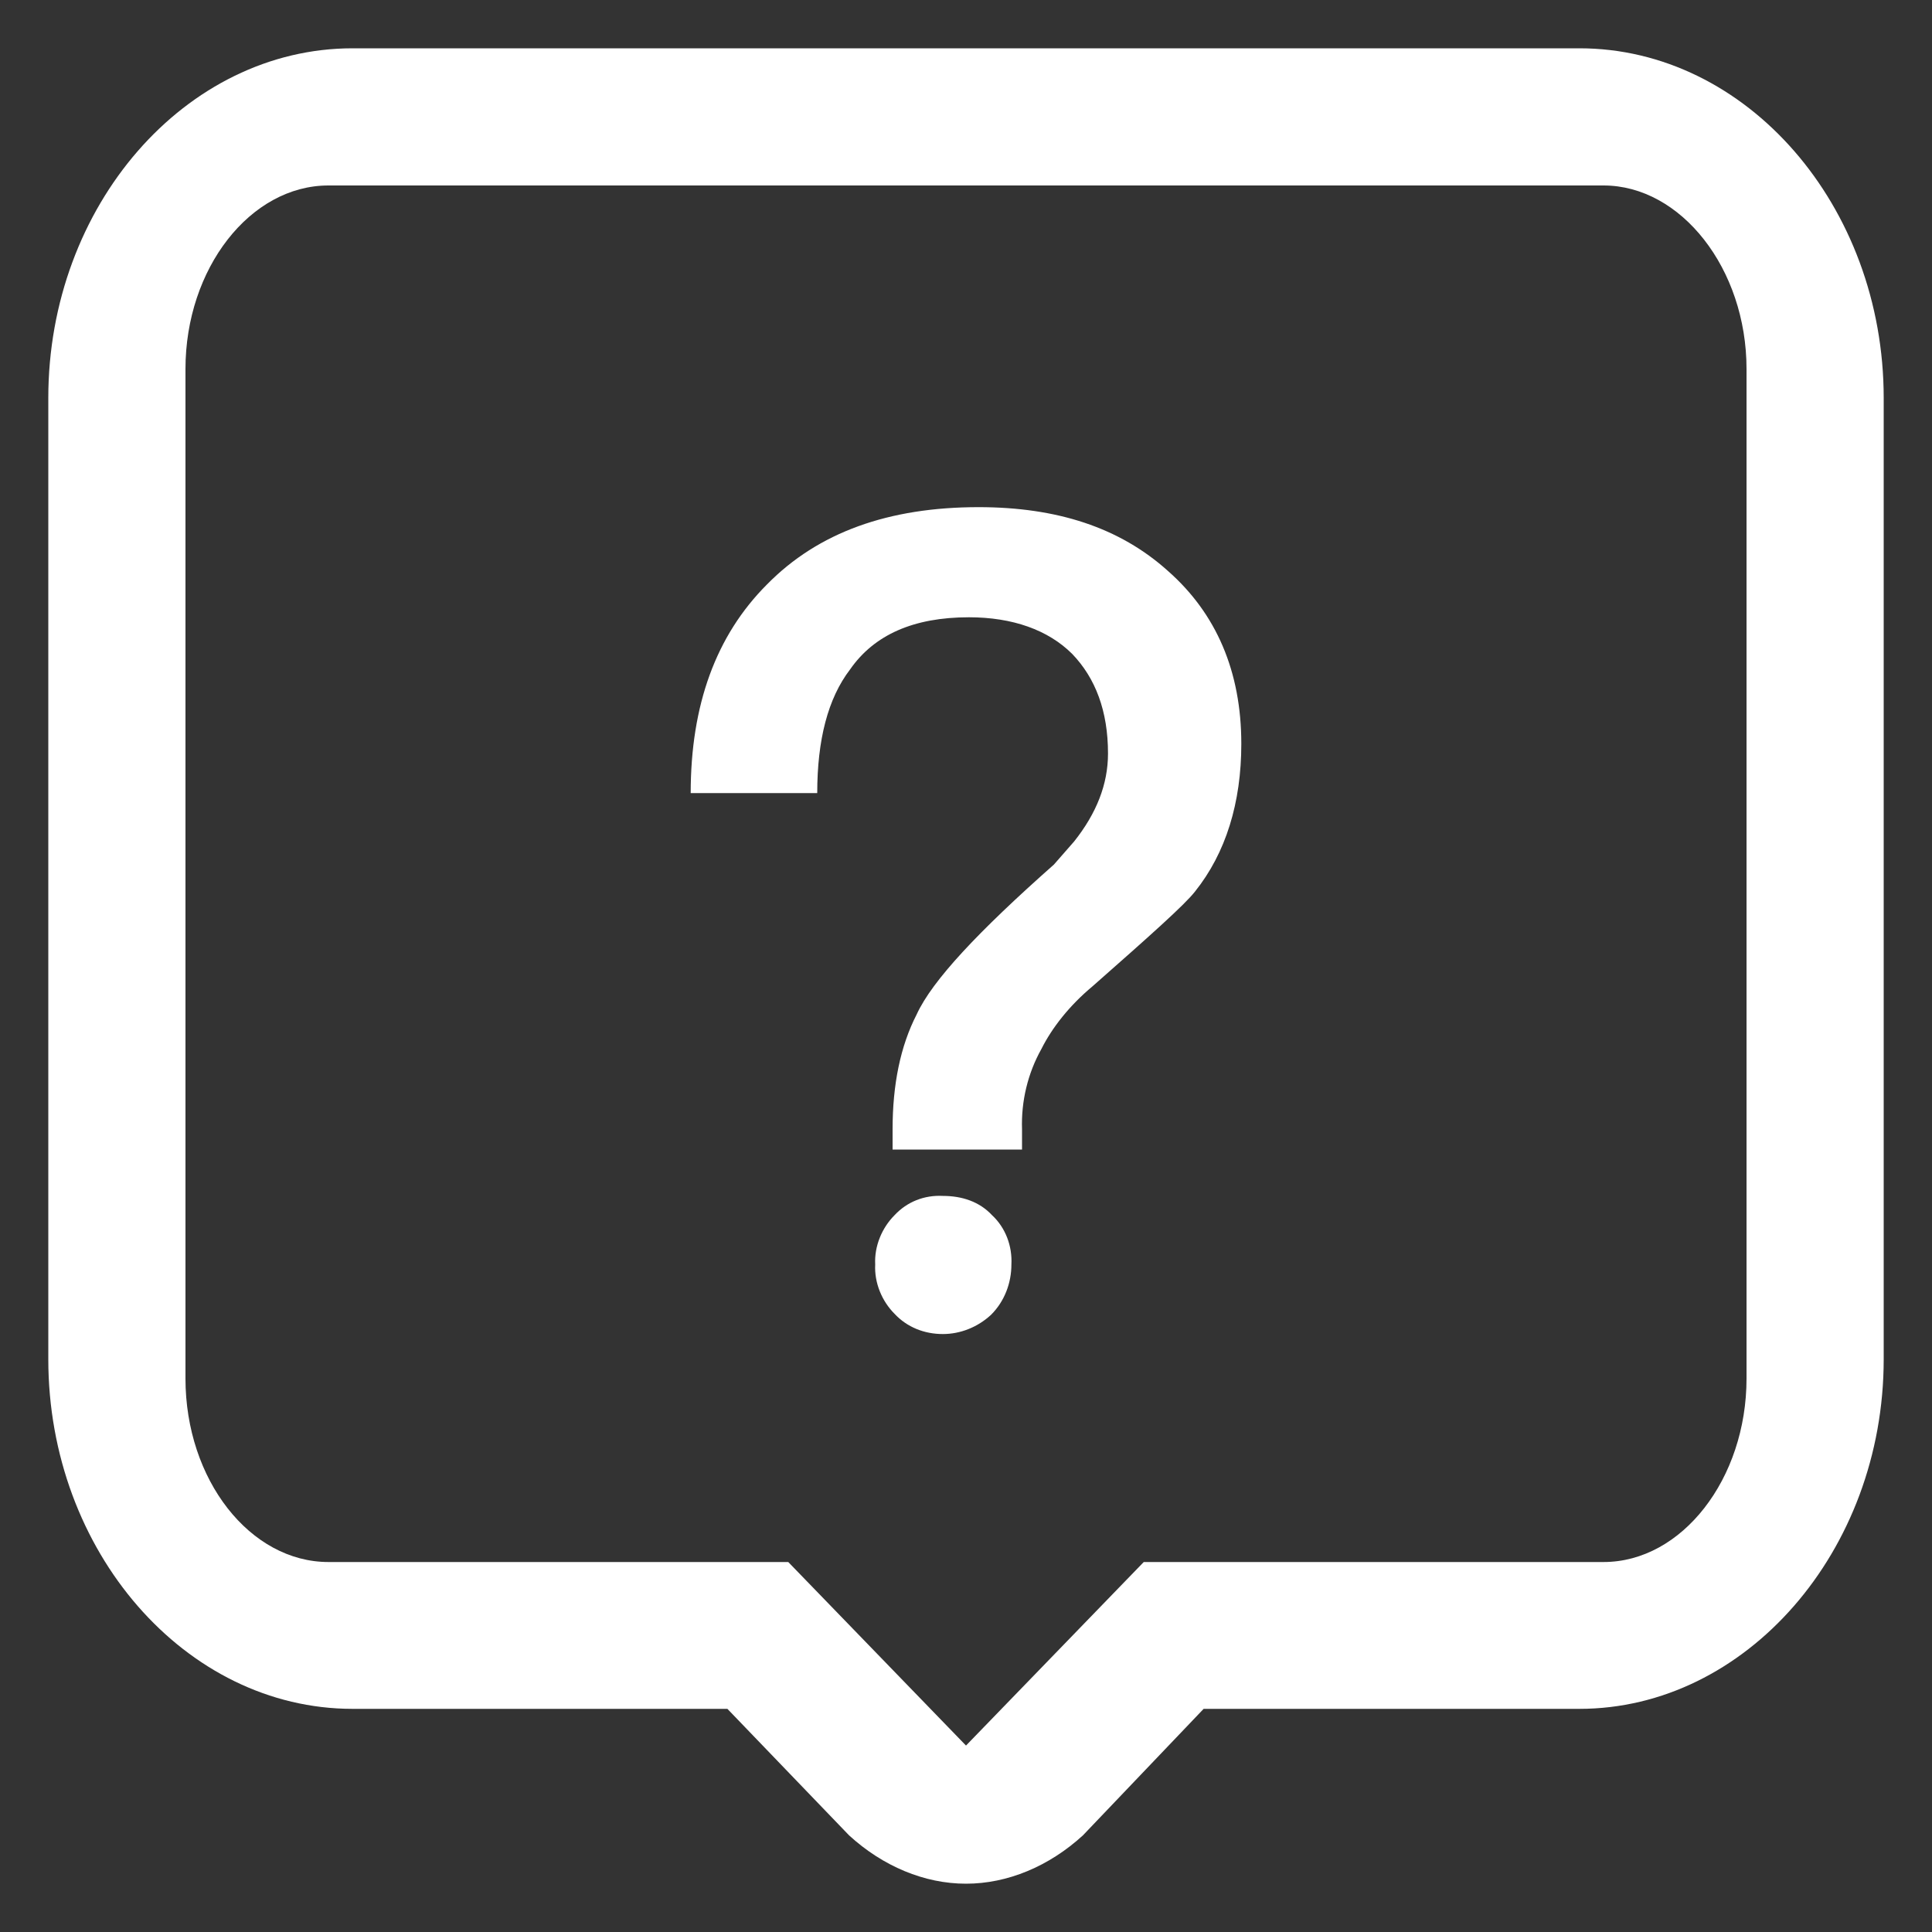<?xml version="1.0" encoding="utf-8"?>
<!-- Generator: Adobe Illustrator 25.4.1, SVG Export Plug-In . SVG Version: 6.00 Build 0)  -->
<svg version="1.1" id="圖層_1" xmlns="http://www.w3.org/2000/svg" xmlns:xlink="http://www.w3.org/1999/xlink" x="0px" y="0px"
	 viewBox="0 0 200 200" style="enable-background:new 0 0 200 200;" xml:space="preserve">
<rect x="0" y="0" width="200" height="200" fill="#333333" stroke="none"/>
<style type="text/css">
	.st0{fill:#FFFFFF;}
</style>
<path class="st0" d="M163.5,5C180.8,5,195,21.3,195,41.2v99.5c0,19.9-14.3,36.2-31.5,36.2h-38.9L112.1,190c-3.5,3.2-7.8,5-12.1,5
	c-4.3,0-8.6-1.8-12.1-5l-12.6-13.1H36.5C19.2,176.9,5,160.6,5,140.7V41.2C5,21.3,19.2,5,36.5,5C36.5,5,163.5,5,163.5,5z M166,19.2
	H34c-8.1,0-14.8,8.6-14.8,19v104.5c0,10.5,6.7,19,14.8,19h47.6l18.4,19l18.4-19H166c8.1,0,14.8-8.6,14.8-19V38.2
	C180.8,27.8,174,19.2,166,19.2L166,19.2z M97.6,123.8c2,0,3.8,0.6,5.1,2c1.4,1.3,2.1,3.2,2,5.1c0,1.9-0.7,3.8-2.1,5.2
	c-1.4,1.3-3.2,2-5,2c-1.9,0-3.7-0.7-5-2.1c-1.3-1.3-2.1-3.2-2-5.1c-0.1-1.9,0.7-3.8,2-5.1C93.9,124.4,95.7,123.7,97.6,123.8
	L97.6,123.8z M101.3,52.5c8.1,0,14.6,2.1,19.6,6.6c5,4.4,7.6,10.4,7.6,17.9c0,6.1-1.6,11.3-4.8,15.3c-1.1,1.4-4.7,4.6-10.6,9.8
	c-2.4,2-4.2,4.3-5.3,6.5c-1.4,2.5-2.1,5.4-2,8.3v2.1H92.4v-2.1c0-4.6,0.8-8.6,2.5-11.9c1.6-3.5,6.4-8.6,14.2-15.5l2.1-2.4
	c2.3-2.9,3.5-5.9,3.5-9.1c0-4.4-1.3-7.8-3.7-10.3c-2.5-2.5-6.2-3.8-10.7-3.8c-5.7,0-9.8,1.8-12.3,5.4c-2.3,3-3.4,7.3-3.4,12.8H71.5
	c0-9.1,2.6-16.3,7.9-21.6C84.7,55.1,92,52.5,101.3,52.5L101.3,52.5L101.3,52.5z"/>
</svg>
